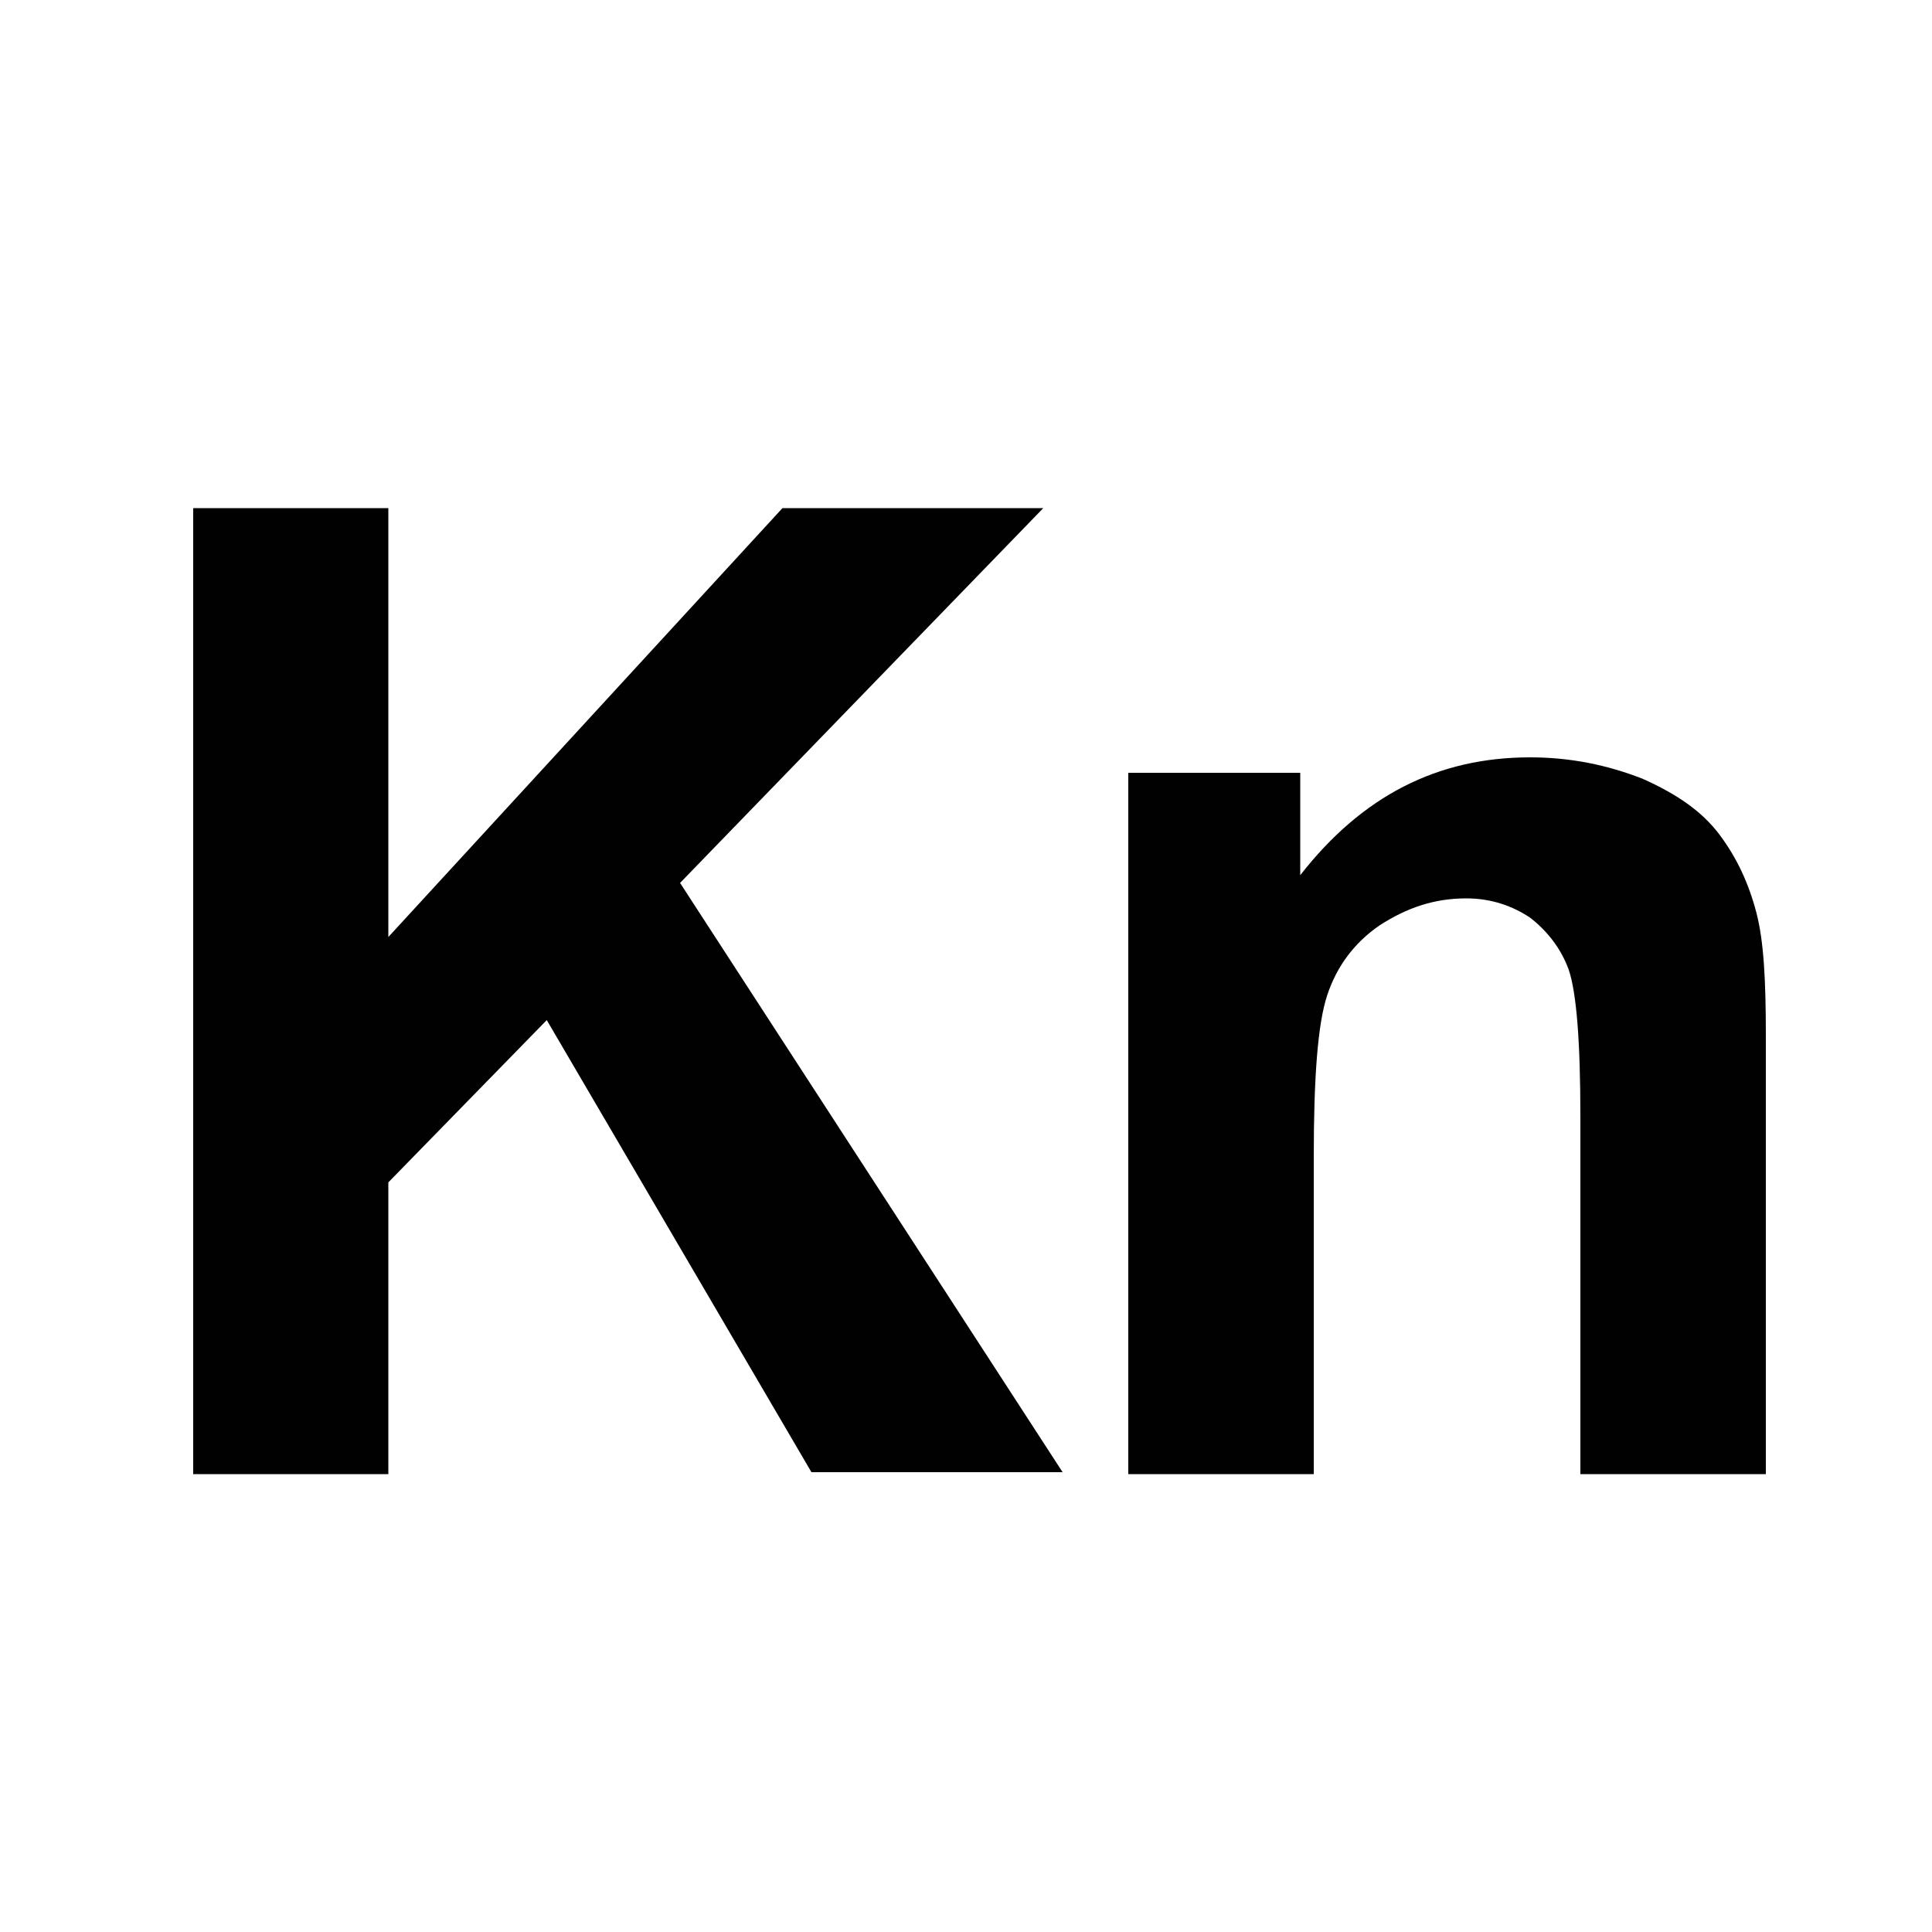 <?xml version="1.0" encoding="utf-8"?>
<!-- Generator: Adobe Illustrator 25.2.1, SVG Export Plug-In . SVG Version: 6.00 Build 0)  -->
<svg version="1.1" id="Layer_1" xmlns="http://www.w3.org/2000/svg" xmlns:xlink="http://www.w3.org/1999/xlink" x="0px" y="0px"
	 viewBox="0 0 100 100" style="enable-background:new 0 0 100 100;" xml:space="preserve">
<style type="text/css">
	.st0{fill:#010101;}
</style>
<g>
	<path class="st0" d="M10,76.3v-50h10.1v22.2l20.4-22.2H54L35.2,45.7l19.8,30.5H42L28.3,52.8l-8.2,8.4v15.1H10z"/>
	<path class="st0" d="M91.4,76.3h-9.6V57.8c0-3.9-0.2-6.4-0.6-7.6c-0.4-1.1-1.1-2-2-2.7c-0.9-0.6-2-1-3.3-1c-1.7,0-3.1,0.5-4.5,1.4
		c-1.3,0.9-2.2,2.1-2.7,3.6C68.2,53,68,55.8,68,59.9v16.4h-9.6V40h8.9v5.3c3.2-4.1,7.1-6.1,11.9-6.1c2.1,0,4,0.4,5.8,1.1
		c1.8,0.8,3.1,1.7,4,2.9c0.9,1.2,1.5,2.5,1.9,4c0.4,1.5,0.5,3.6,0.5,6.4V76.3z"/>
</g>
</svg>
